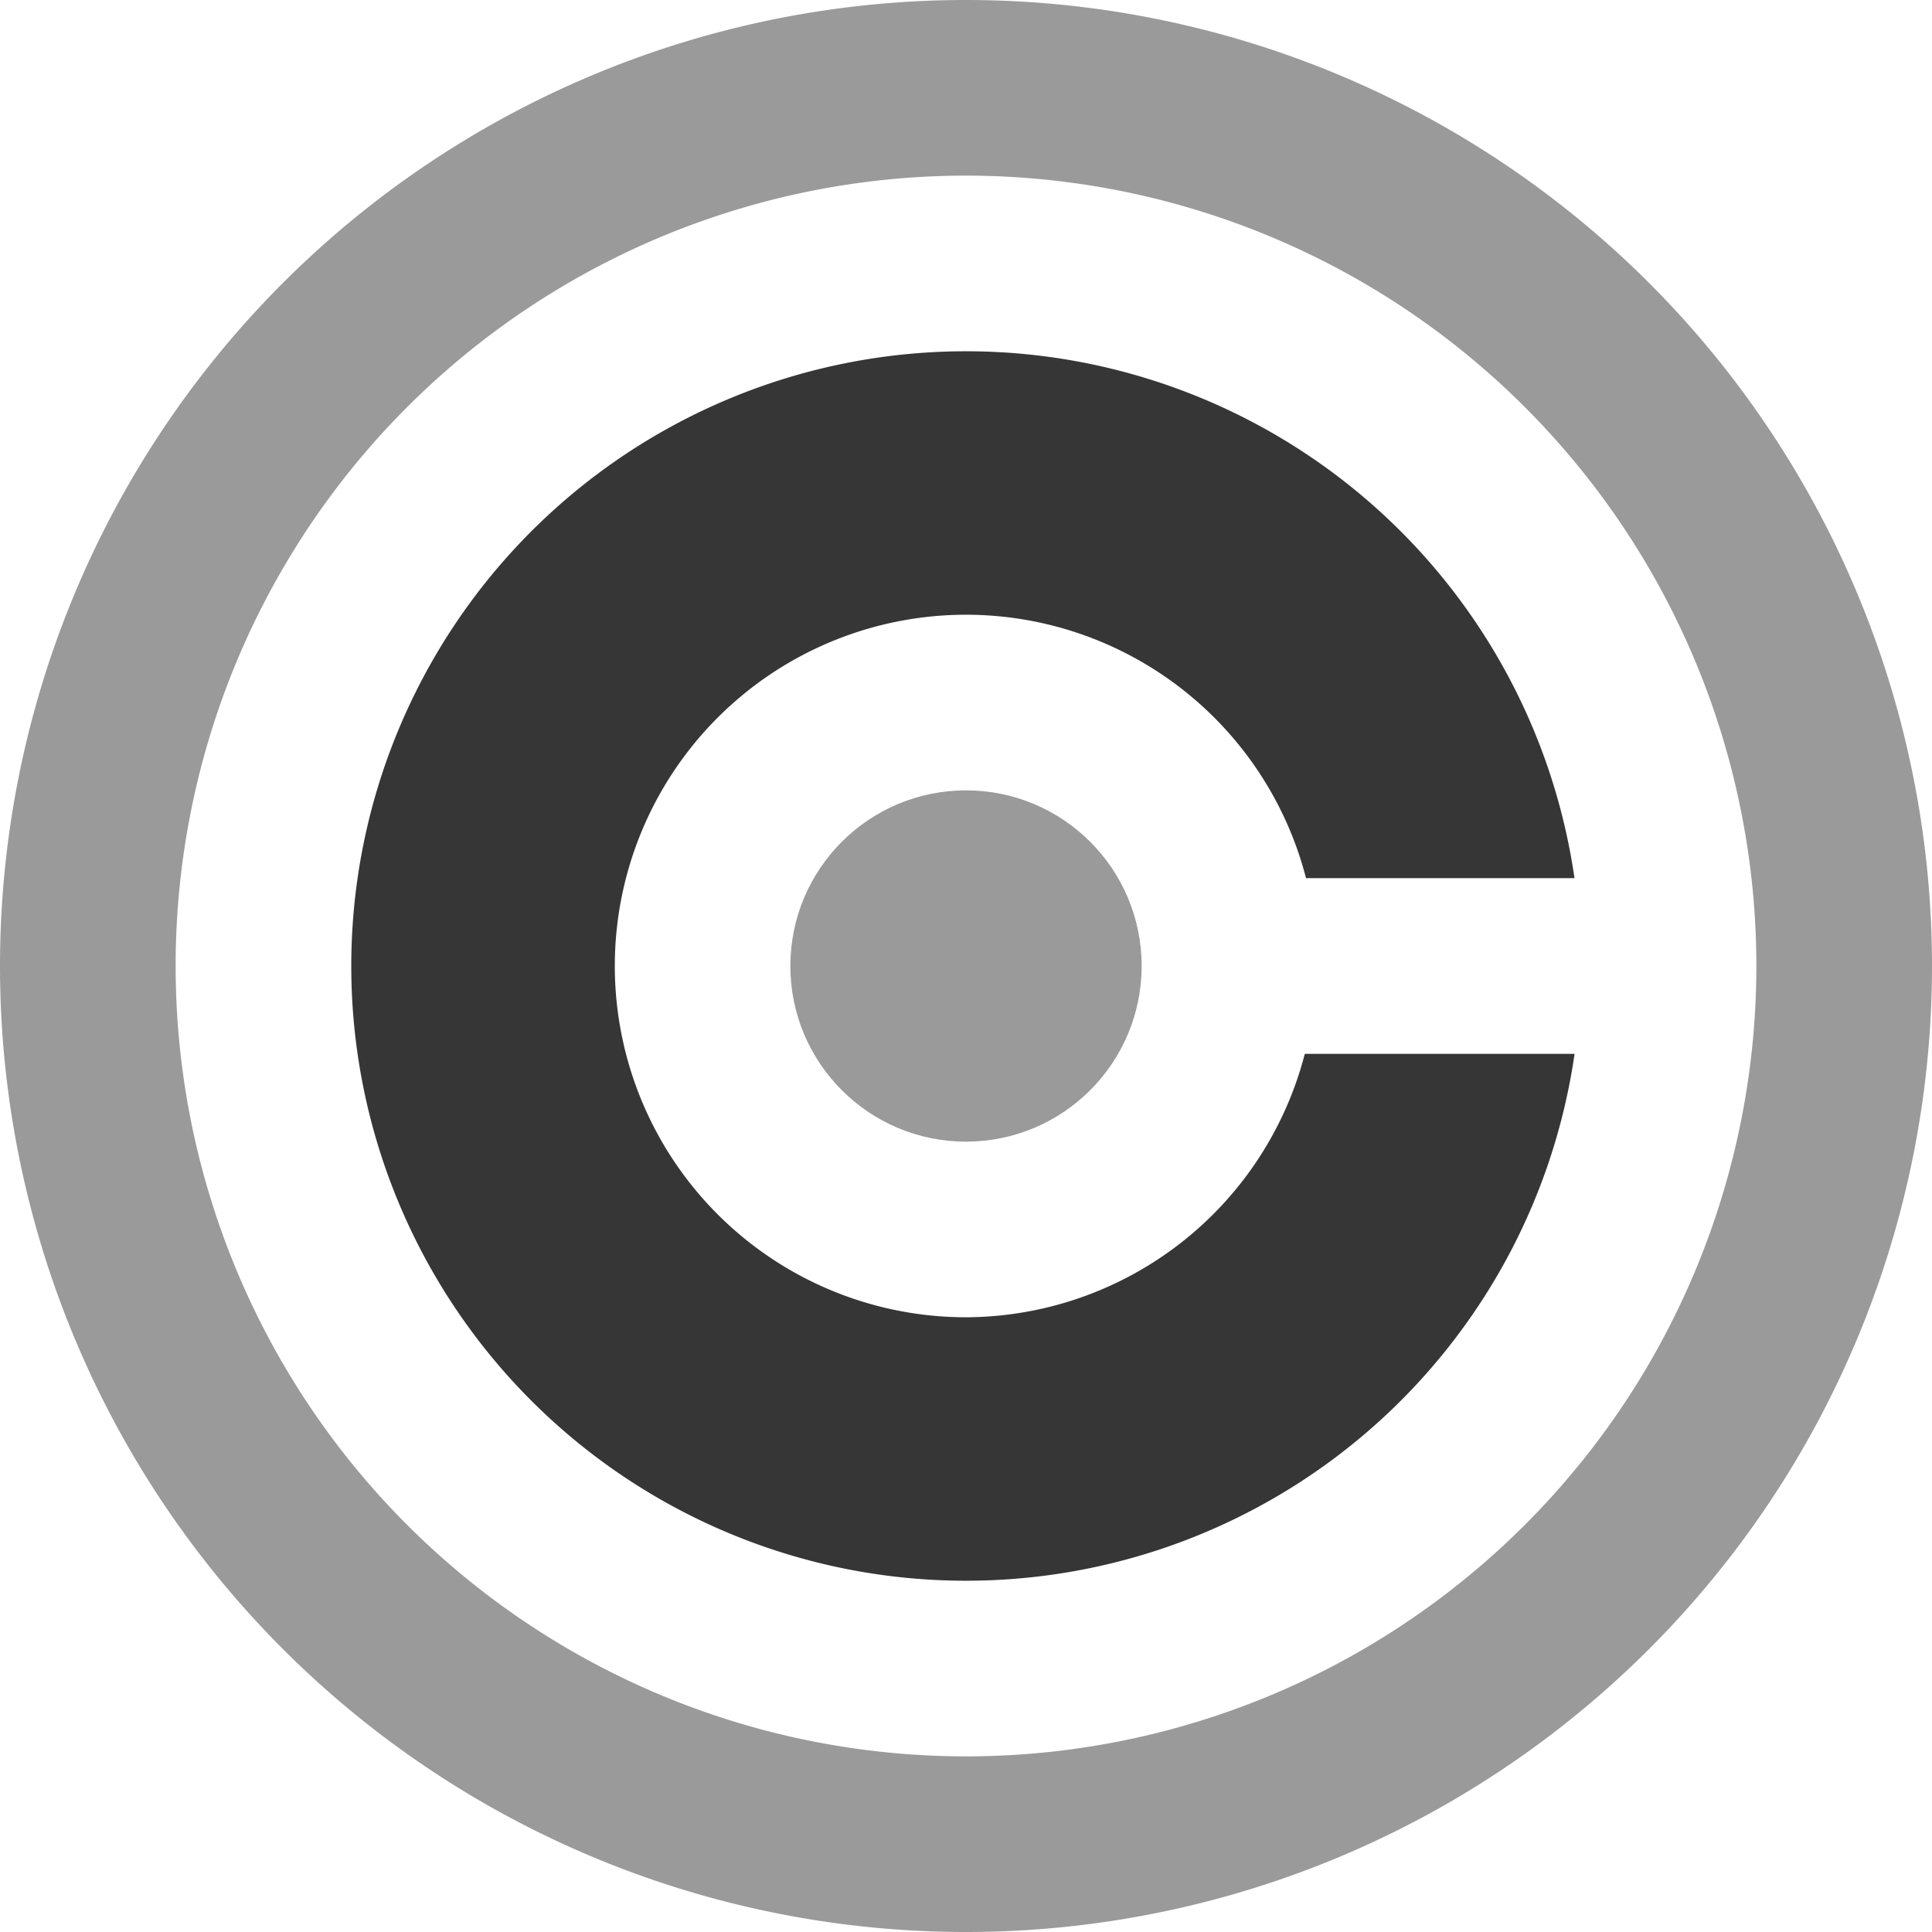 <?xml version="1.0" encoding="UTF-8"?>
<svg width="22" height="22" version="1.1" xmlns="http://www.w3.org/2000/svg">
 <defs>
  <style id="current-color-scheme" type="text/css">.ColorScheme-Text { color:#363636; } .ColorScheme-Highlight { color:#a0b6cb; }</style>
 </defs>
 <g id="22-22-start-here-kde" class="ColorScheme-Text" transform="translate(-45,35)" fill="currentColor">
  <path d="m56-35a11 11 0 0 0-11 11 11 11 0 0 0 11 11 11 11 0 0 0 11-11 11 11 0 0 0-11-11zm0 2a9 9 0 0 1 9 9 9 9 0 0 1-9 9 9 9 0 0 1-9-9 9 9 0 0 1 9-9z" opacity=".5"/>
  <circle cx="56" cy="-24" r="2" opacity=".5"/>
  <path d="m56-31a7 7 0 0 0-7 7 7 7 0 0 0 7 7 7 7 0 0 0 6.93-6h-3.072a4 4 0 0 1-3.857 3 4 4 0 0 1-4-4 4 4 0 0 1 4-4 4 4 0 0 1 3.871 3h3.057a7 7 0 0 0-6.928-6z"/>
 </g>
</svg>
